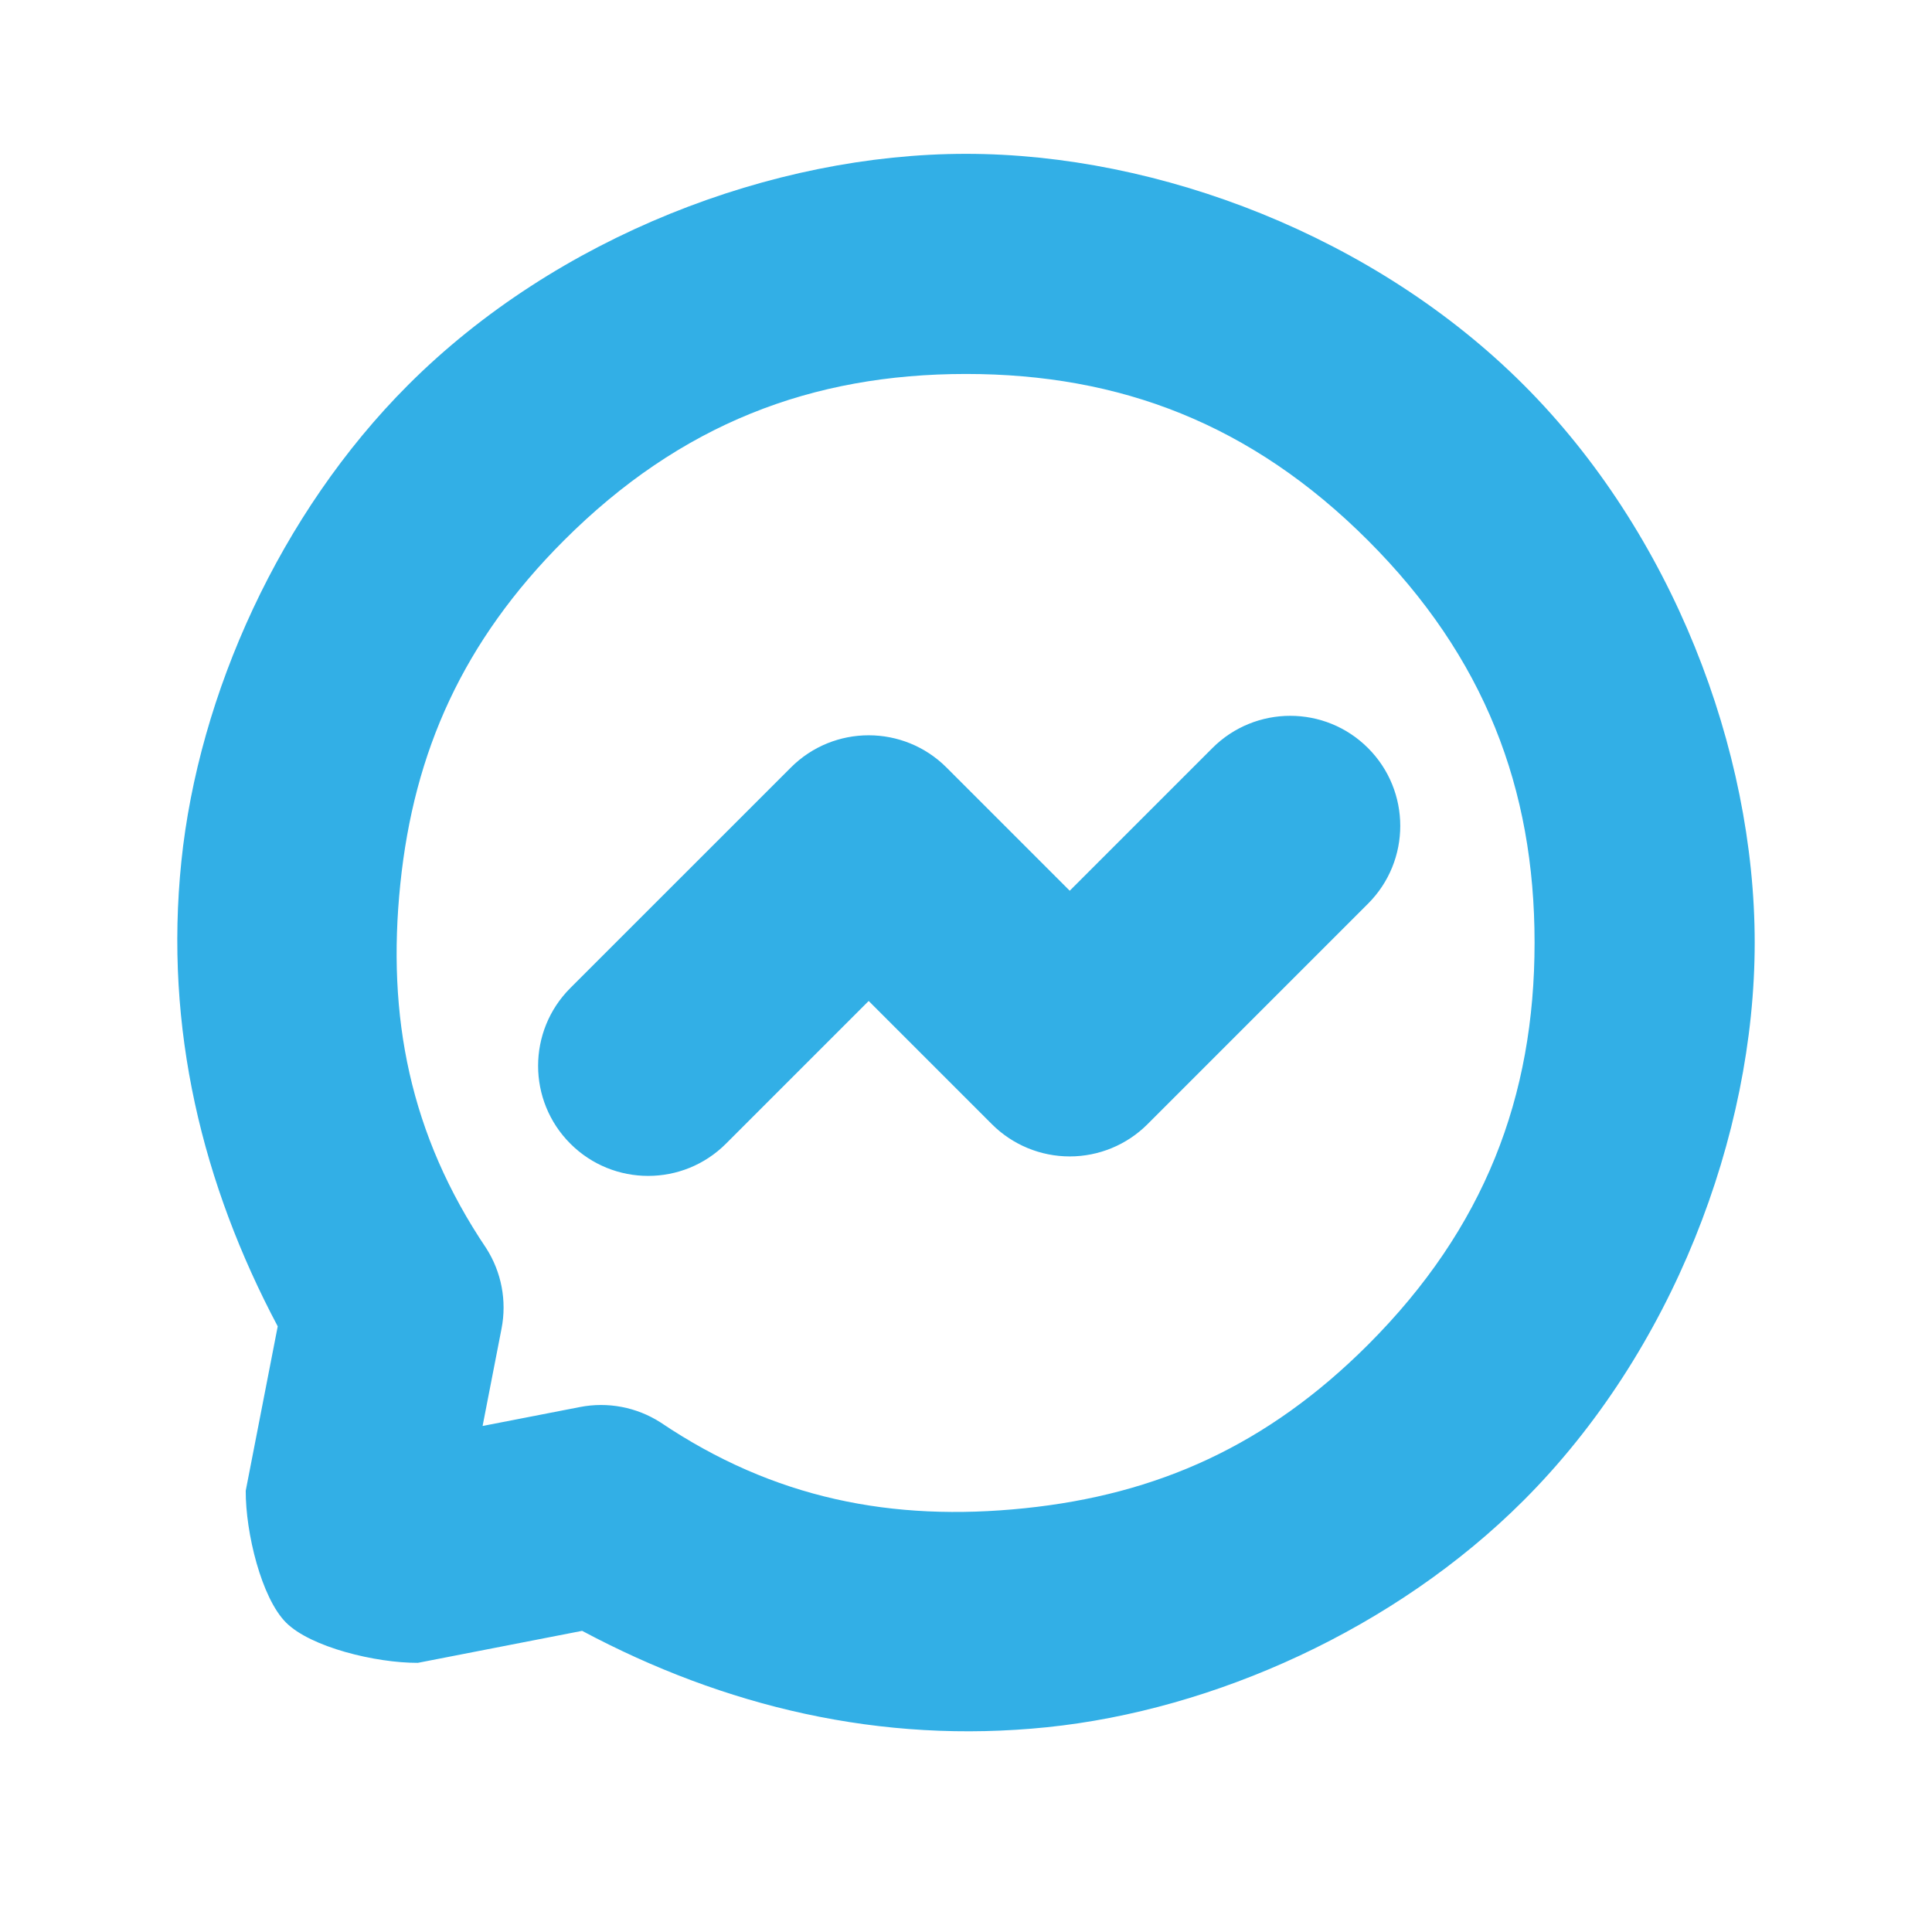 <?xml version="1.0" encoding="utf-8"?>
<svg height="48" width="48" xmlns="http://www.w3.org/2000/svg">
  <path fill="rgb(50, 175, 230)" d="M 37.855 9.562 C 41.543 13.25 43.595 18.616 43.595 23.419 C 43.595 28.222 41.543 33.588 37.855 37.276 C 34.661 40.471 30.161 42.485 26.017 42.912 C 21.868 43.339 17.988 42.398 14.463 40.518 L 10.381 41.313 C 9.334 41.317 7.717 40.924 7.106 40.312 C 6.495 39.7 6.101 38.084 6.105 37.037 L 6.9 32.953 C 5.031 29.429 4.078 25.55 4.506 21.401 C 4.933 17.257 6.947 12.757 10.142 9.562 C 13.83 5.875 19.196 3.822 23.999 3.822 C 28.801 3.822 34.168 5.875 37.855 9.562 Z M 23.999 9.291 C 20.171 9.291 16.906 10.532 14.009 13.429 C 11.504 15.934 10.285 18.667 9.946 21.961 C 9.607 25.251 10.18 28.19 12.081 31.013 C 12.459 31.604 12.595 32.319 12.461 33.007 L 11.99 35.428 L 14.411 34.957 C 15.1 34.823 15.813 34.959 16.405 35.336 C 19.228 37.238 22.167 37.811 25.456 37.472 C 28.751 37.132 31.484 35.913 33.989 33.409 C 36.886 30.511 38.126 27.247 38.126 23.419 C 38.126 19.591 36.886 16.327 33.989 13.429 C 31.091 10.532 27.827 9.291 23.999 9.291 Z M 33.988 18.585 C 35.056 19.653 35.056 21.384 33.988 22.452 L 28.51 27.93 C 27.998 28.443 27.302 28.731 26.577 28.731 C 25.852 28.731 25.156 28.443 24.643 27.93 L 21.582 24.869 L 18.037 28.414 C 16.969 29.482 15.238 29.482 14.17 28.414 C 13.102 27.346 13.102 25.615 14.17 24.547 L 19.649 19.069 C 20.716 18.001 22.448 18.001 23.516 19.069 L 26.577 22.13 L 30.122 18.585 C 31.189 17.518 32.921 17.517 33.988 18.585 Z"/>
</svg>